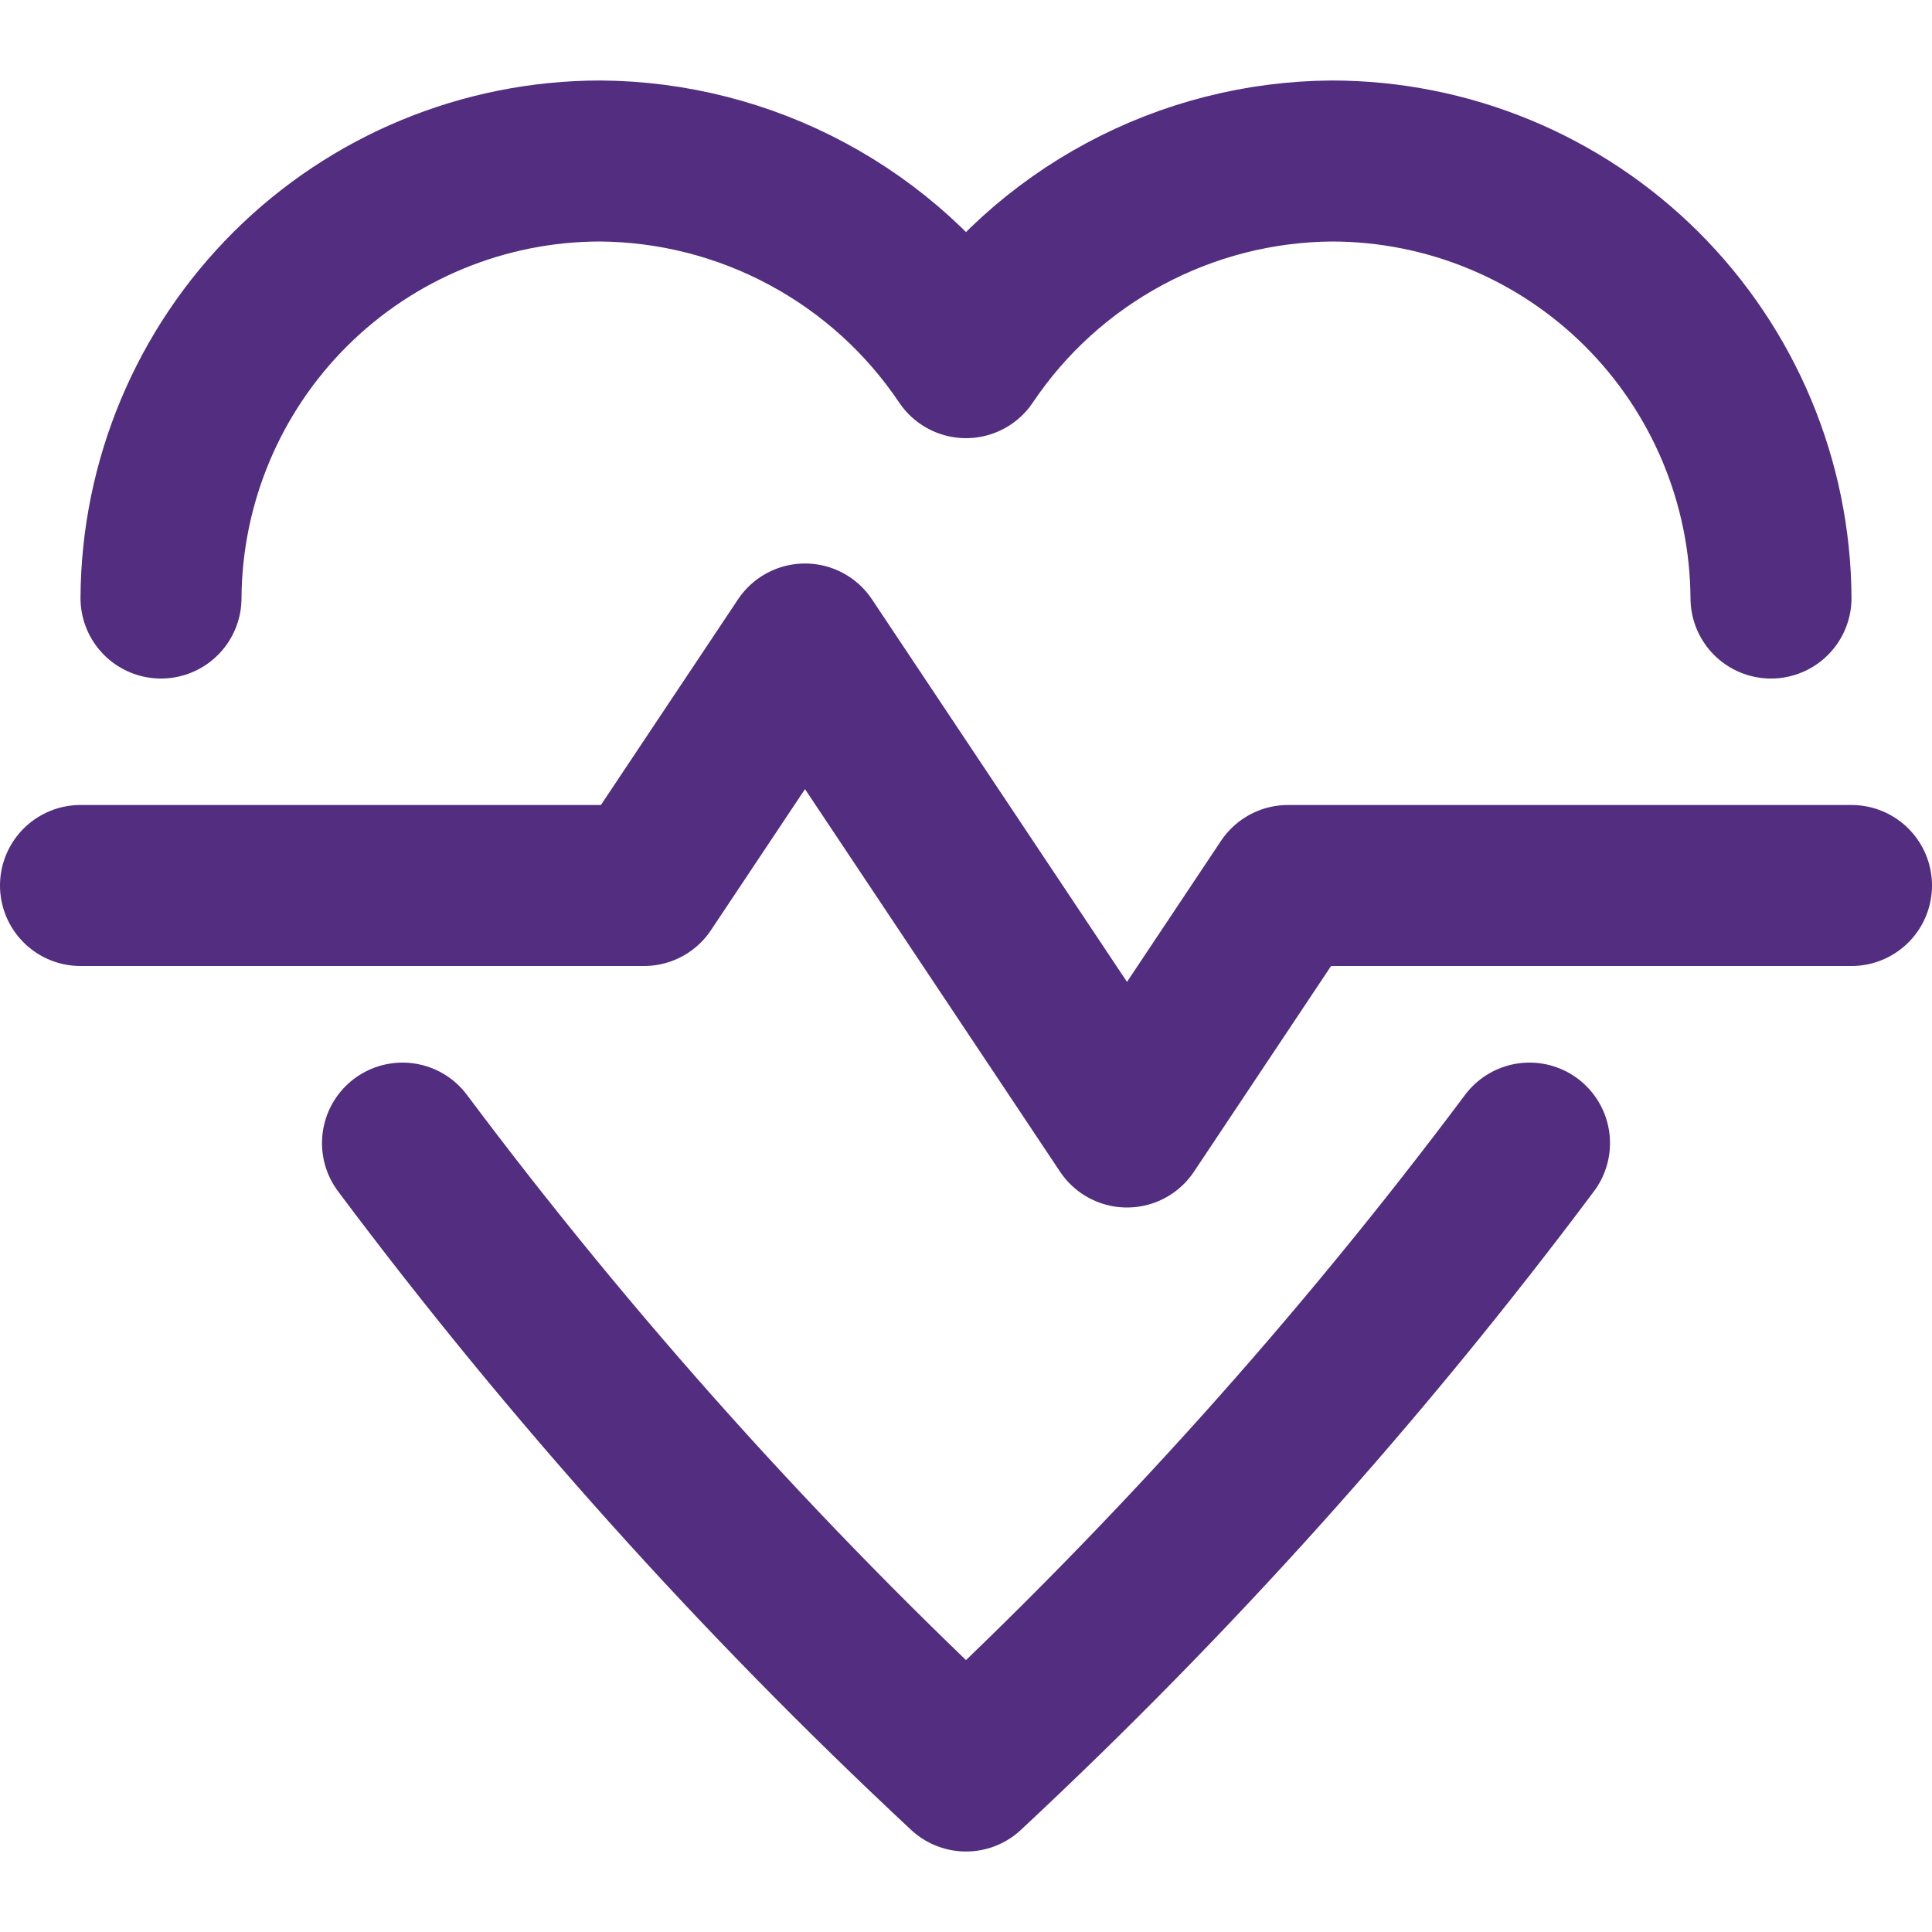<svg width="24" height="24" viewBox="0 0 24 24" fill="none" xmlns="http://www.w3.org/2000/svg">
<path d="M1 11H8L10 8L14 14L16 11H23" stroke="#522D80" stroke-width="2" stroke-miterlimit="10" stroke-linecap="round" stroke-linejoin="round"/>
<path d="M5 14.2C7.097 17.003 9.44 19.613 12 22C14.56 19.613 16.903 17.003 19 14.2" stroke="#522D80" stroke-width="2" stroke-miterlimit="10" stroke-linecap="round" stroke-linejoin="round"/>
<path d="M22 7.429C21.992 5.987 21.414 4.607 20.392 3.589C19.37 2.572 17.987 2.001 16.545 2C15.646 2.006 14.762 2.232 13.97 2.658C13.177 3.084 12.501 3.696 12 4.443C11.499 3.696 10.823 3.084 10.03 2.658C9.238 2.232 8.354 2.006 7.455 2C6.013 2.001 4.63 2.572 3.608 3.589C2.586 4.607 2.008 5.987 2 7.429" stroke="#522D80" stroke-width="2" stroke-miterlimit="10" stroke-linecap="round" stroke-linejoin="round"/>
</svg>
